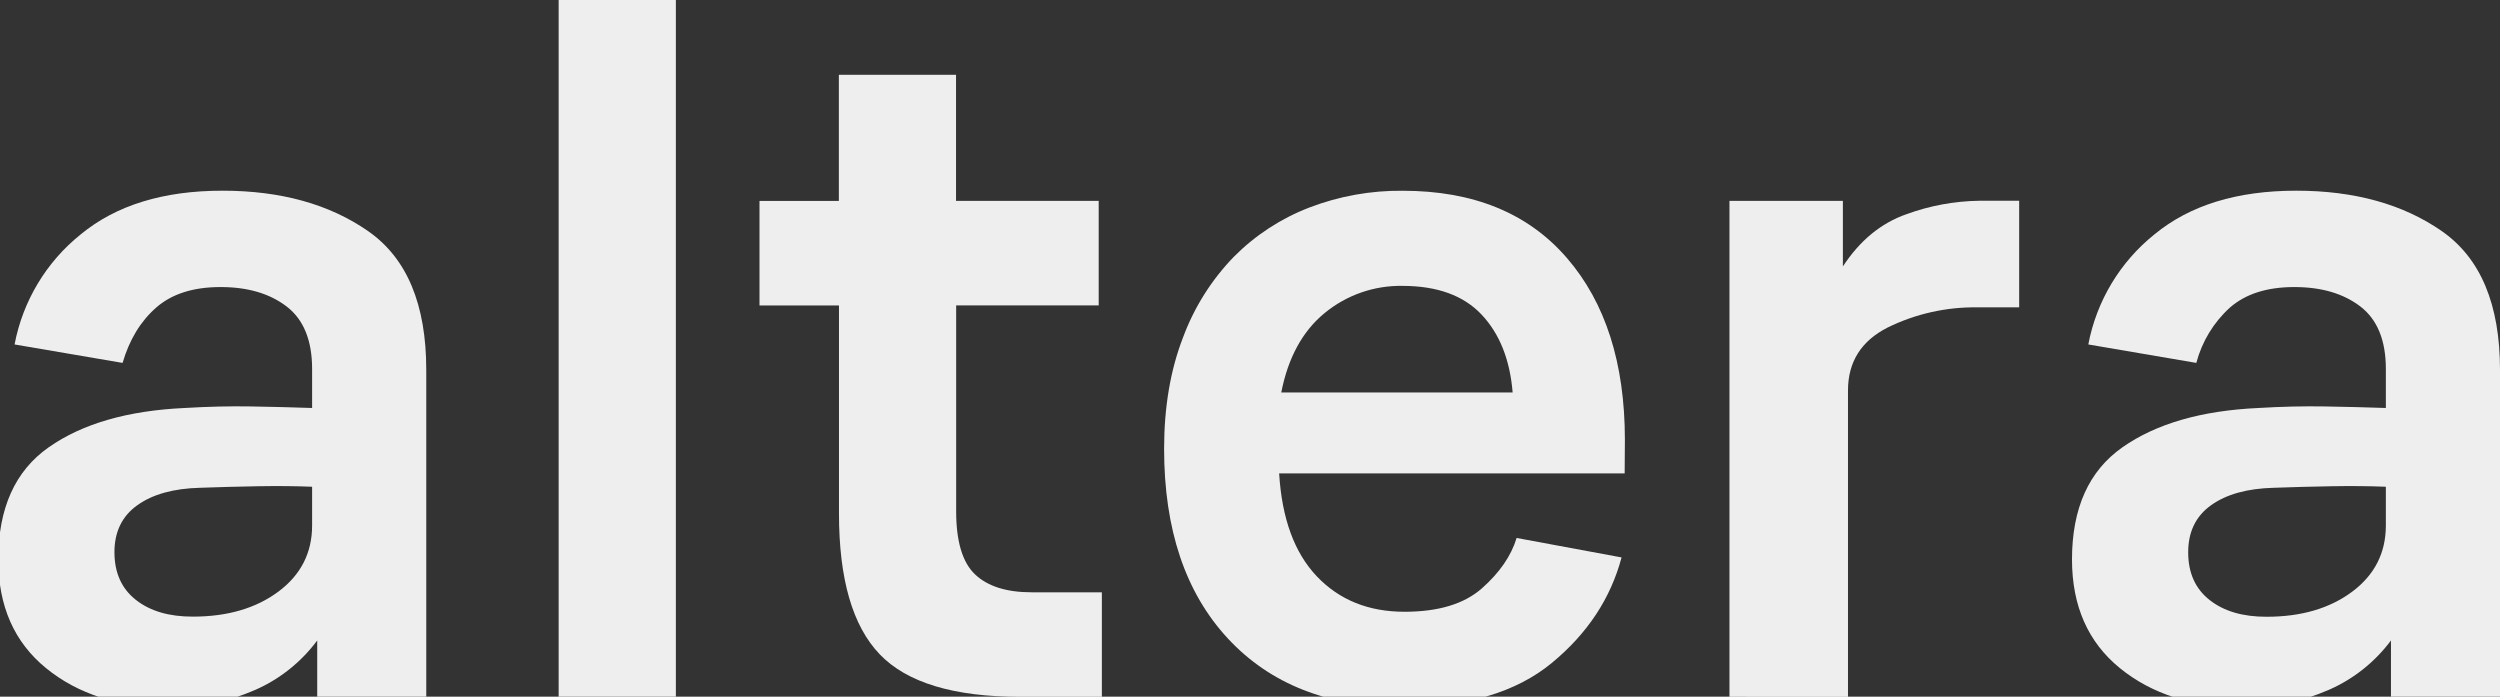 <svg width="1439" height="401" viewBox="0 0 1439 401" fill="none" xmlns="http://www.w3.org/2000/svg">
<rect x="0" y="0" width="1439" height="401" fill="#333333" stroke="none"/>
<g clip-path="url(#clip0_4001_376)">
<path d="M182.59 401.091V368.655C173.395 381.029 161.172 390.8 147.109 397.017C131.301 403.94 114.198 407.363 96.958 407.057C68.402 407.057 44.939 399.585 26.571 384.641C8.203 369.697 -0.987 348.833 -1 322.047C-1 292.571 8.677 271.043 28.03 257.463C47.384 243.884 73.49 236.341 106.347 234.835C119.634 234.037 132.344 233.741 144.478 233.947C156.613 234.153 168.338 234.449 179.653 234.835V212.419C179.653 195.918 174.77 183.921 165.003 176.43C155.237 168.939 142.526 165.206 126.872 165.232C111.218 165.232 98.898 169.164 89.912 177.029C80.926 184.893 74.475 195.512 70.558 208.886L8.389 198.267C13.147 173.225 26.676 150.729 46.52 134.861C66.834 118.128 94.008 109.762 128.043 109.762C161.656 109.762 189.618 117.53 211.928 133.066C234.238 148.602 245.381 175.246 245.355 212.998V401.149L182.59 401.091ZM179.653 280.169C170.283 279.783 159.922 279.686 148.568 279.879C137.214 280.072 126.072 280.368 115.141 280.767C99.896 281.154 87.87 284.494 79.064 290.788C70.258 297.082 65.861 306.105 65.874 317.857C65.874 329.66 69.976 338.799 78.181 345.273C86.386 351.748 97.336 354.966 111.032 354.927C130.974 354.927 147.397 350.113 160.299 340.485C173.202 330.857 179.653 318.172 179.653 302.43V280.169Z" fill="#EEEEEE"/>
<path d="M321.561 401.092V0H389.029V401.092H321.561Z" fill="#EEEEEE"/>
<path d="M634.233 401.091H587.308C548.985 401.091 522.002 392.931 506.361 376.609C490.719 360.288 482.905 333.258 482.918 295.518V175.812H437.164V115.651H482.841V43.055H550.29V115.612H632.409V175.774H550.367V294.321C550.367 311.634 553.983 323.726 561.215 330.6C568.447 337.473 579.295 340.916 593.759 340.929H634.233V401.091Z" fill="#EEEEEE"/>
<path d="M935.154 272.505H736.28C737.842 298.454 745.08 318.212 757.996 331.779C770.911 345.345 787.723 352.129 808.434 352.129C827.979 352.129 842.84 347.624 853.016 338.613C863.192 329.603 869.842 319.95 872.965 309.652L933.368 320.851C927.109 344.444 913.72 364.698 893.202 381.611C872.684 398.524 844.056 406.987 807.32 407C764.696 407 731.167 393.826 706.732 367.478C682.296 341.13 670.072 304.755 670.06 258.353C670.06 234.373 673.675 213.038 680.907 194.349C687.345 176.93 697.339 161.059 710.245 147.76C722.569 135.353 737.363 125.707 753.656 119.455C770.817 112.879 789.053 109.604 807.416 109.801C848.082 109.801 879.557 122.673 901.842 148.416C924.127 174.159 935.276 209.061 935.288 253.12L935.154 272.505ZM807.32 164.557C790.993 164.257 775.091 169.8 762.45 180.196C749.74 190.622 741.42 205.862 737.49 225.916H870.68C869.132 207.034 863.173 192.09 852.805 181.084C842.437 170.079 827.276 164.57 807.32 164.557Z" fill="#EEEEEE"/>
<path d="M995.48 401.092V115.613H1060.76V153.359C1070.53 138.415 1082.74 128.388 1097.41 123.278C1110.87 118.361 1125.05 115.751 1139.37 115.555H1162.23V176.914H1138.19C1120.32 176.649 1102.63 180.618 1086.57 188.498C1071.32 196.221 1063.7 208.314 1063.7 224.777V401.13L995.48 401.092Z" fill="#EEEEEE"/>
<path d="M1376.24 401.091V368.655C1367.03 381.004 1354.81 390.753 1340.75 396.959C1324.94 403.879 1307.84 407.303 1290.6 406.999C1262.05 406.999 1238.58 399.527 1220.22 384.583C1201.85 369.639 1192.66 348.794 1192.64 322.047C1192.64 292.571 1202.32 271.043 1221.68 257.463C1241.03 243.884 1267.13 236.341 1299.99 234.835C1313.28 234.037 1325.98 233.741 1338.1 233.947C1350.23 234.153 1361.96 234.449 1373.3 234.835V212.419C1373.3 195.918 1368.41 183.922 1358.65 176.43C1348.88 168.939 1336.17 165.206 1320.52 165.232C1304.88 165.232 1292.56 169.164 1283.56 177.029C1274.17 185.532 1267.44 196.602 1264.2 208.886L1202.03 198.267C1206.79 173.225 1220.32 150.729 1240.16 134.861C1260.48 118.128 1287.65 109.762 1321.69 109.762C1355.3 109.762 1383.26 117.53 1405.55 133.066C1427.85 148.602 1439 175.246 1439 212.998V401.149L1376.24 401.091ZM1373.3 280.169C1363.92 279.783 1353.55 279.686 1342.21 279.879C1330.87 280.072 1319.73 280.368 1308.79 280.768C1293.54 281.154 1281.52 284.494 1272.71 290.788C1263.9 297.082 1259.51 306.131 1259.52 317.934C1259.52 329.738 1263.62 338.876 1271.83 345.351C1280.03 351.825 1290.98 355.043 1304.68 355.004C1324.63 355.004 1341.05 350.19 1353.94 340.562C1366.83 330.935 1373.28 318.25 1373.3 302.508V280.169Z" fill="#EEEEEE"/>
</g>
<defs>
<clipPath id="clip0_4001_376">
<rect width="1440" height="407" fill="white" transform="translate(-1)"/>
</clipPath>
</defs>
</svg>

